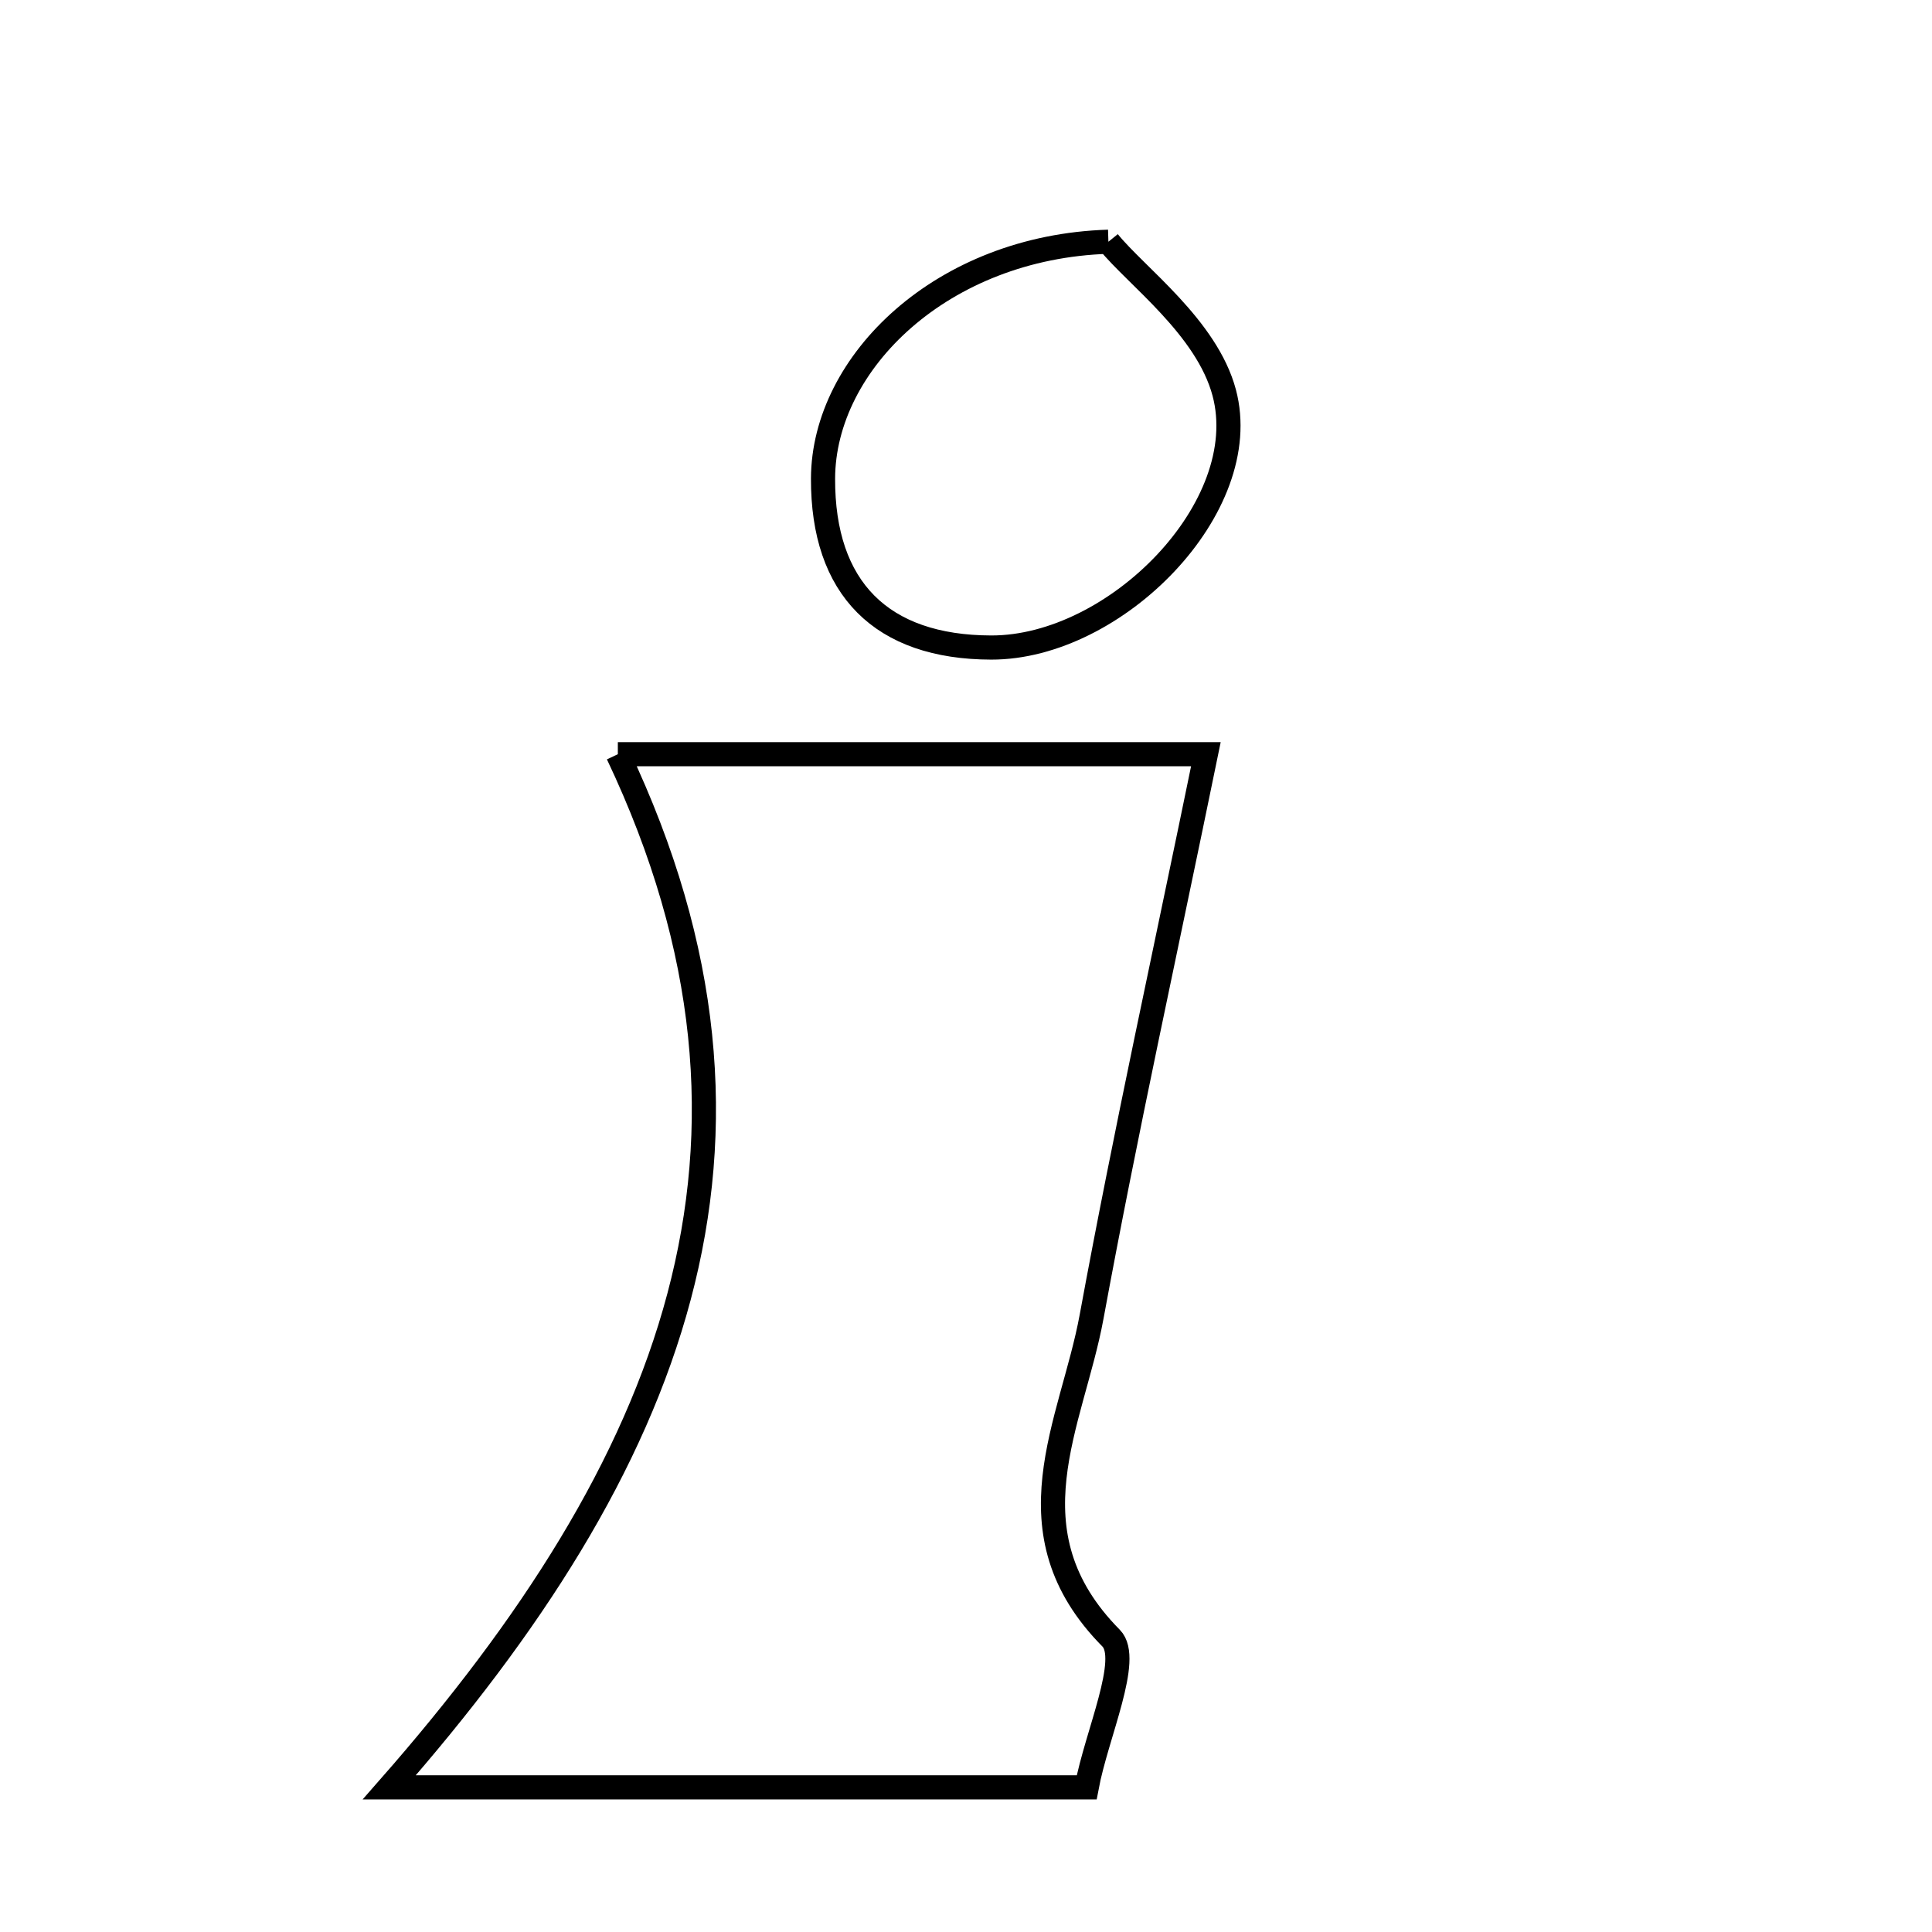 <svg xmlns="http://www.w3.org/2000/svg" viewBox="0.0 0.0 24.0 24.0" height="200px" width="200px"><path fill="none" stroke="black" stroke-width=".3" stroke-opacity="1.0"  filling="0" d="M13.769 3.003 C14.115 3.431 14.992 4.067 15.208 4.879 C15.585 6.297 13.859 8.047 12.313 8.044 C10.951 8.041 10.219 7.31 10.224 5.943 C10.23 4.501 11.704 3.067 13.769 3.003"></path>
<path fill="none" stroke="black" stroke-width=".3" stroke-opacity="1.0"  filling="0" d="M7.675 9.369 C10.338 9.369 12.477 9.369 14.98 9.369 C14.481 11.803 13.98 14.073 13.56 16.358 C13.317 17.68 12.493 19.026 13.803 20.35 C14.056 20.607 13.622 21.545 13.499 22.203 C10.82 22.203 8.279 22.203 4.836 22.203 C8.345 18.206 9.978 14.226 7.675 9.369"></path></svg>
